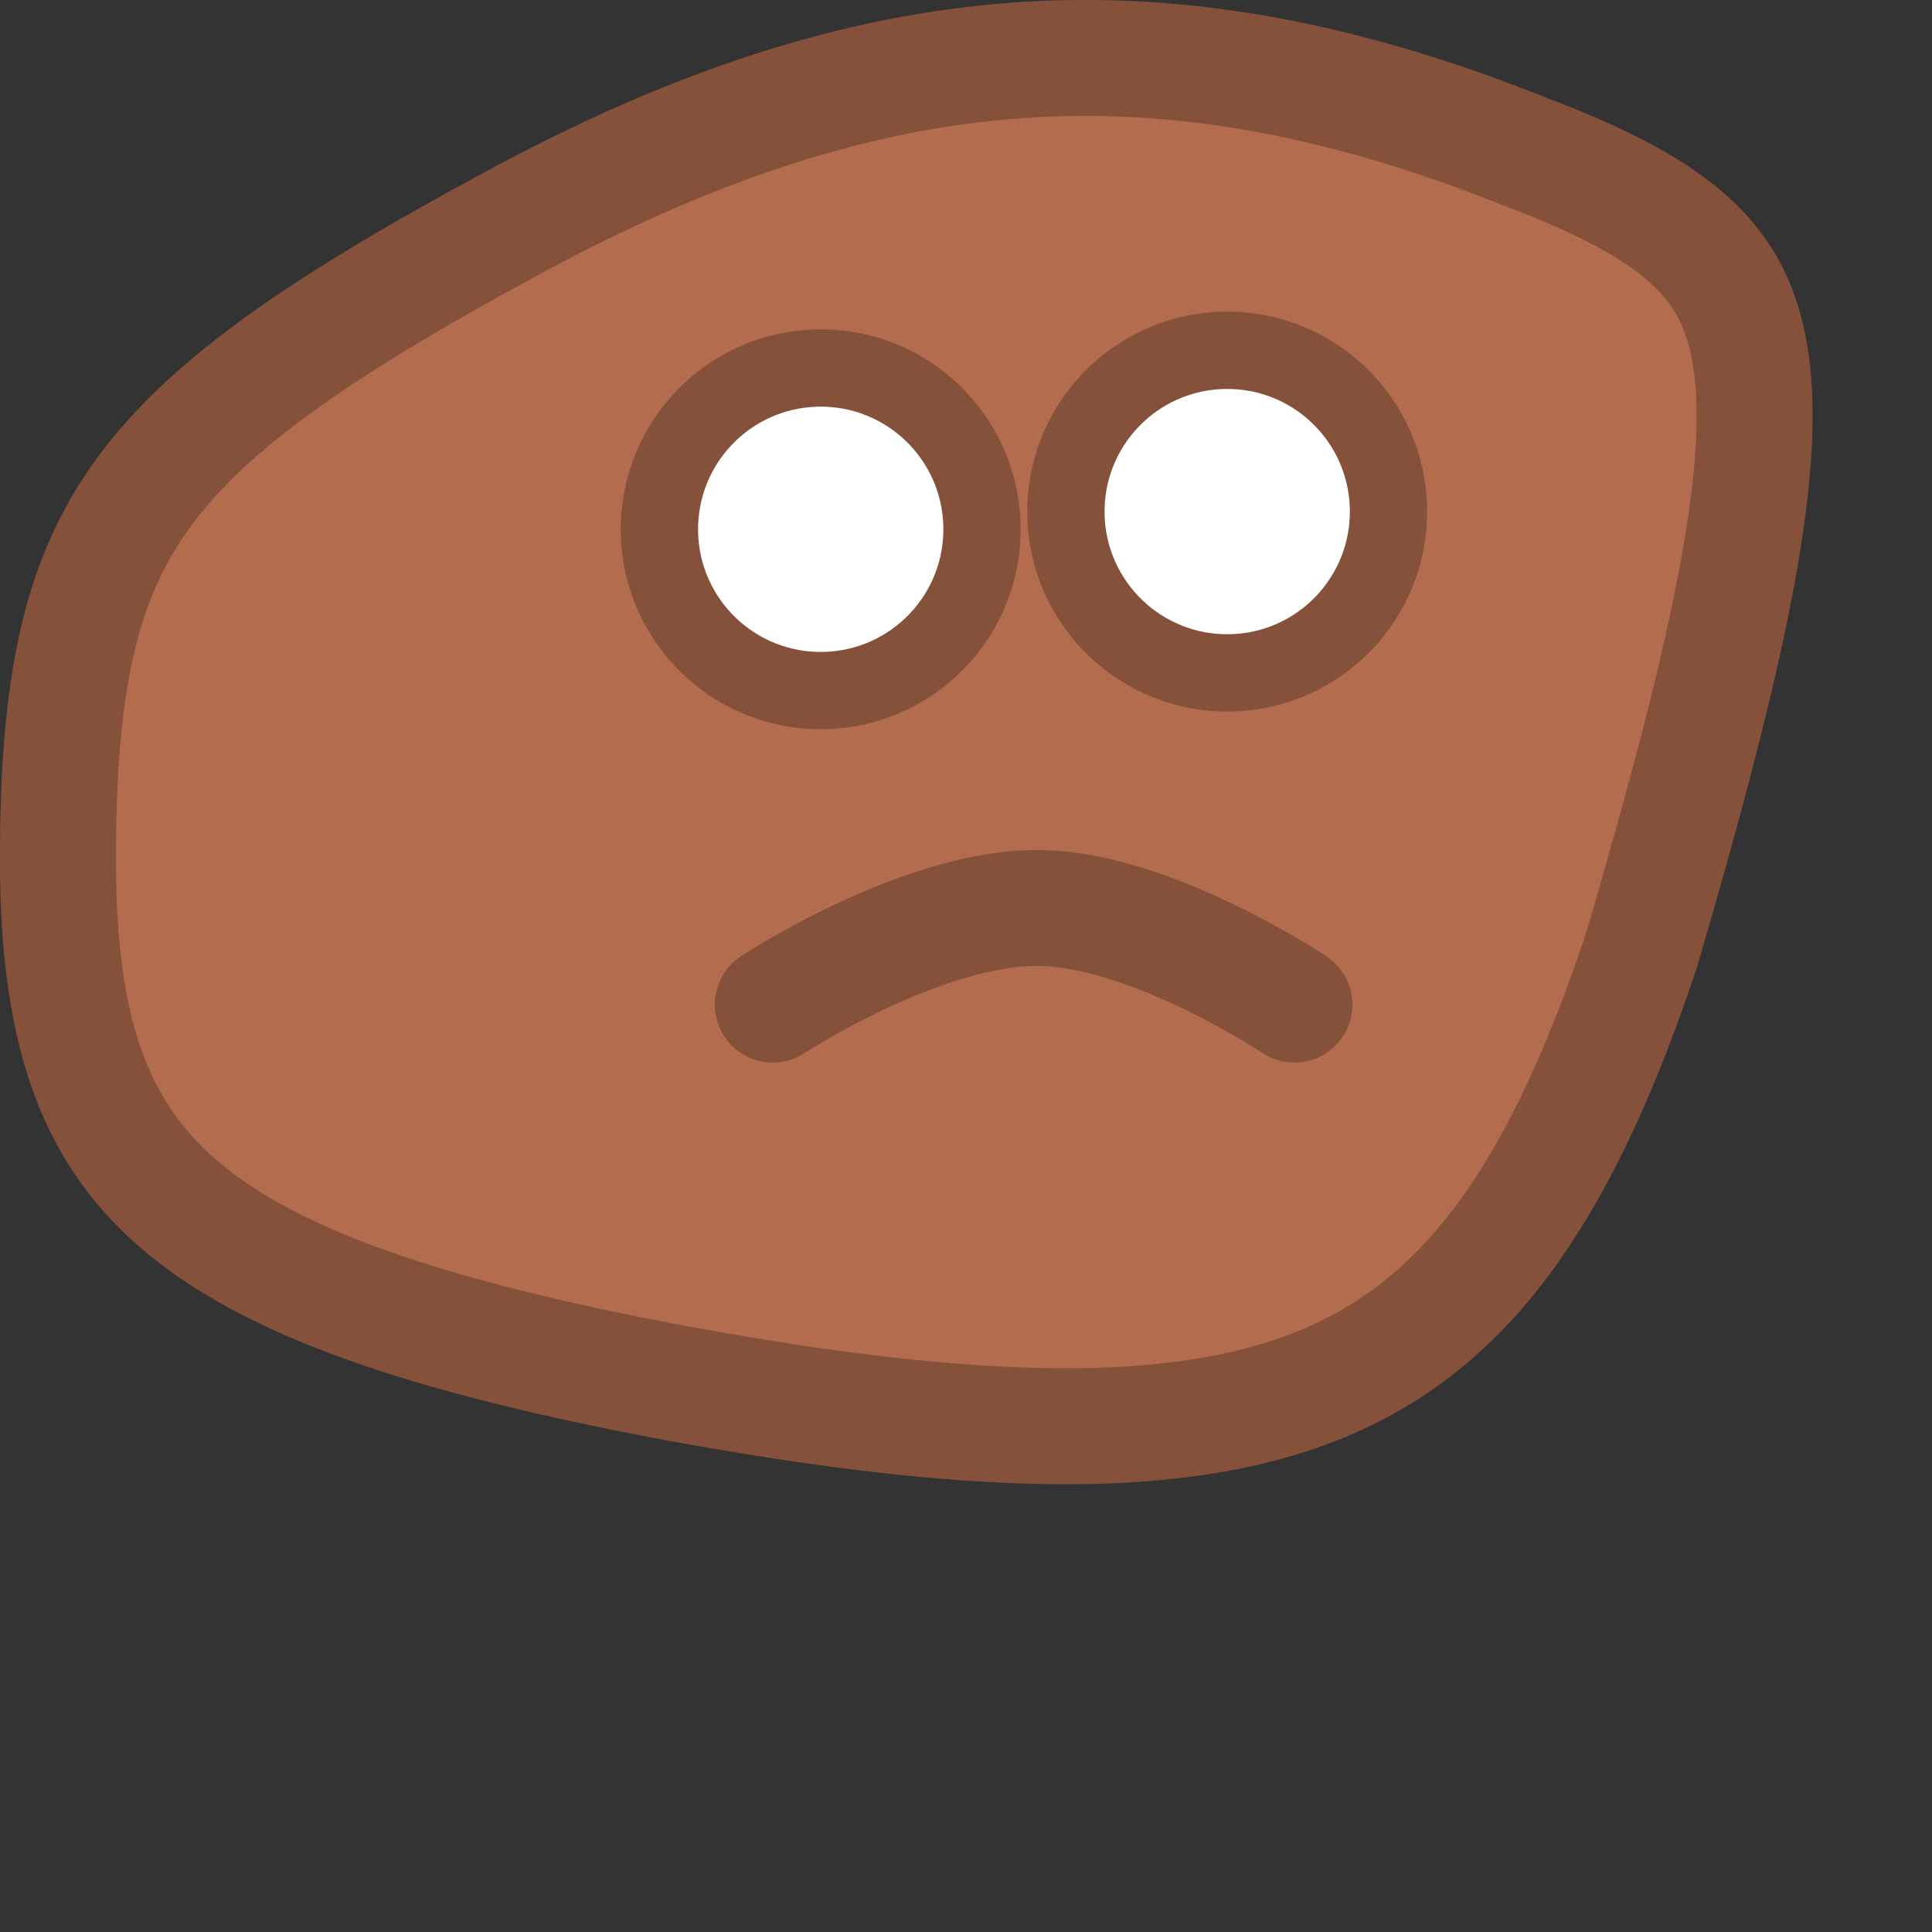 <svg width="100" height="100" viewBox="0 0 50 50" fill="none" xmlns="http://www.w3.org/2000/svg">
<rect x="0" y="0" width="50" height="50" fill="#333333" stroke="none"/>
<path d="M12.507 4.476C2.223 10.035 0 13.092 0 22.264C0 31.435 3.891 34.77 17.232 37.272C33.907 40.329 39.744 37.55 43.913 25.043C48.638 8.923 48.082 5.588 40.022 2.531C30.294 -1.36 22.234 -0.804 12.507 4.476Z" fill="#B36C4E"/>
<path d="M13.223 5.794L13.22 5.796C8.079 8.575 5.242 10.589 3.622 12.881C2.053 15.102 1.5 17.775 1.5 22.264C1.5 26.637 2.421 29.247 4.597 31.137C6.904 33.14 10.846 34.548 17.505 35.797C25.822 37.322 31.031 37.295 34.634 35.632C38.121 34.022 40.441 30.706 42.481 24.595C43.655 20.587 44.486 17.425 44.957 14.882C45.431 12.32 45.517 10.5 45.283 9.143C45.061 7.849 44.545 6.95 43.694 6.189C42.791 5.381 41.454 4.678 39.49 3.933L39.477 3.928L39.465 3.923C34.763 2.043 30.544 1.267 26.369 1.56C22.19 1.854 17.952 3.227 13.223 5.794Z" stroke="black" stroke-opacity="0.25" stroke-width="3"/>
<circle cx="21.24" cy="13.698" r="3.175" transform="rotate(-1.181 21.24 13.698)" fill="white"/>
<circle cx="21.24" cy="13.698" r="4.175" transform="rotate(-1.181 21.24 13.698)" stroke="black" stroke-opacity="0.25" stroke-width="2"/>
<circle cx="31.76" cy="13.24" r="3.175" transform="rotate(-1.181 31.76 13.24)" fill="white"/>
<circle cx="31.76" cy="13.24" r="4.175" transform="rotate(-1.181 31.76 13.24)" stroke="black" stroke-opacity="0.25" stroke-width="2"/>
<path d="M20 26C20 26 23.945 23.407 27 23.5C29.882 23.587 33.5 26 33.5 26" stroke="#86513A" stroke-width="3" stroke-linecap="round"/>
</svg>
